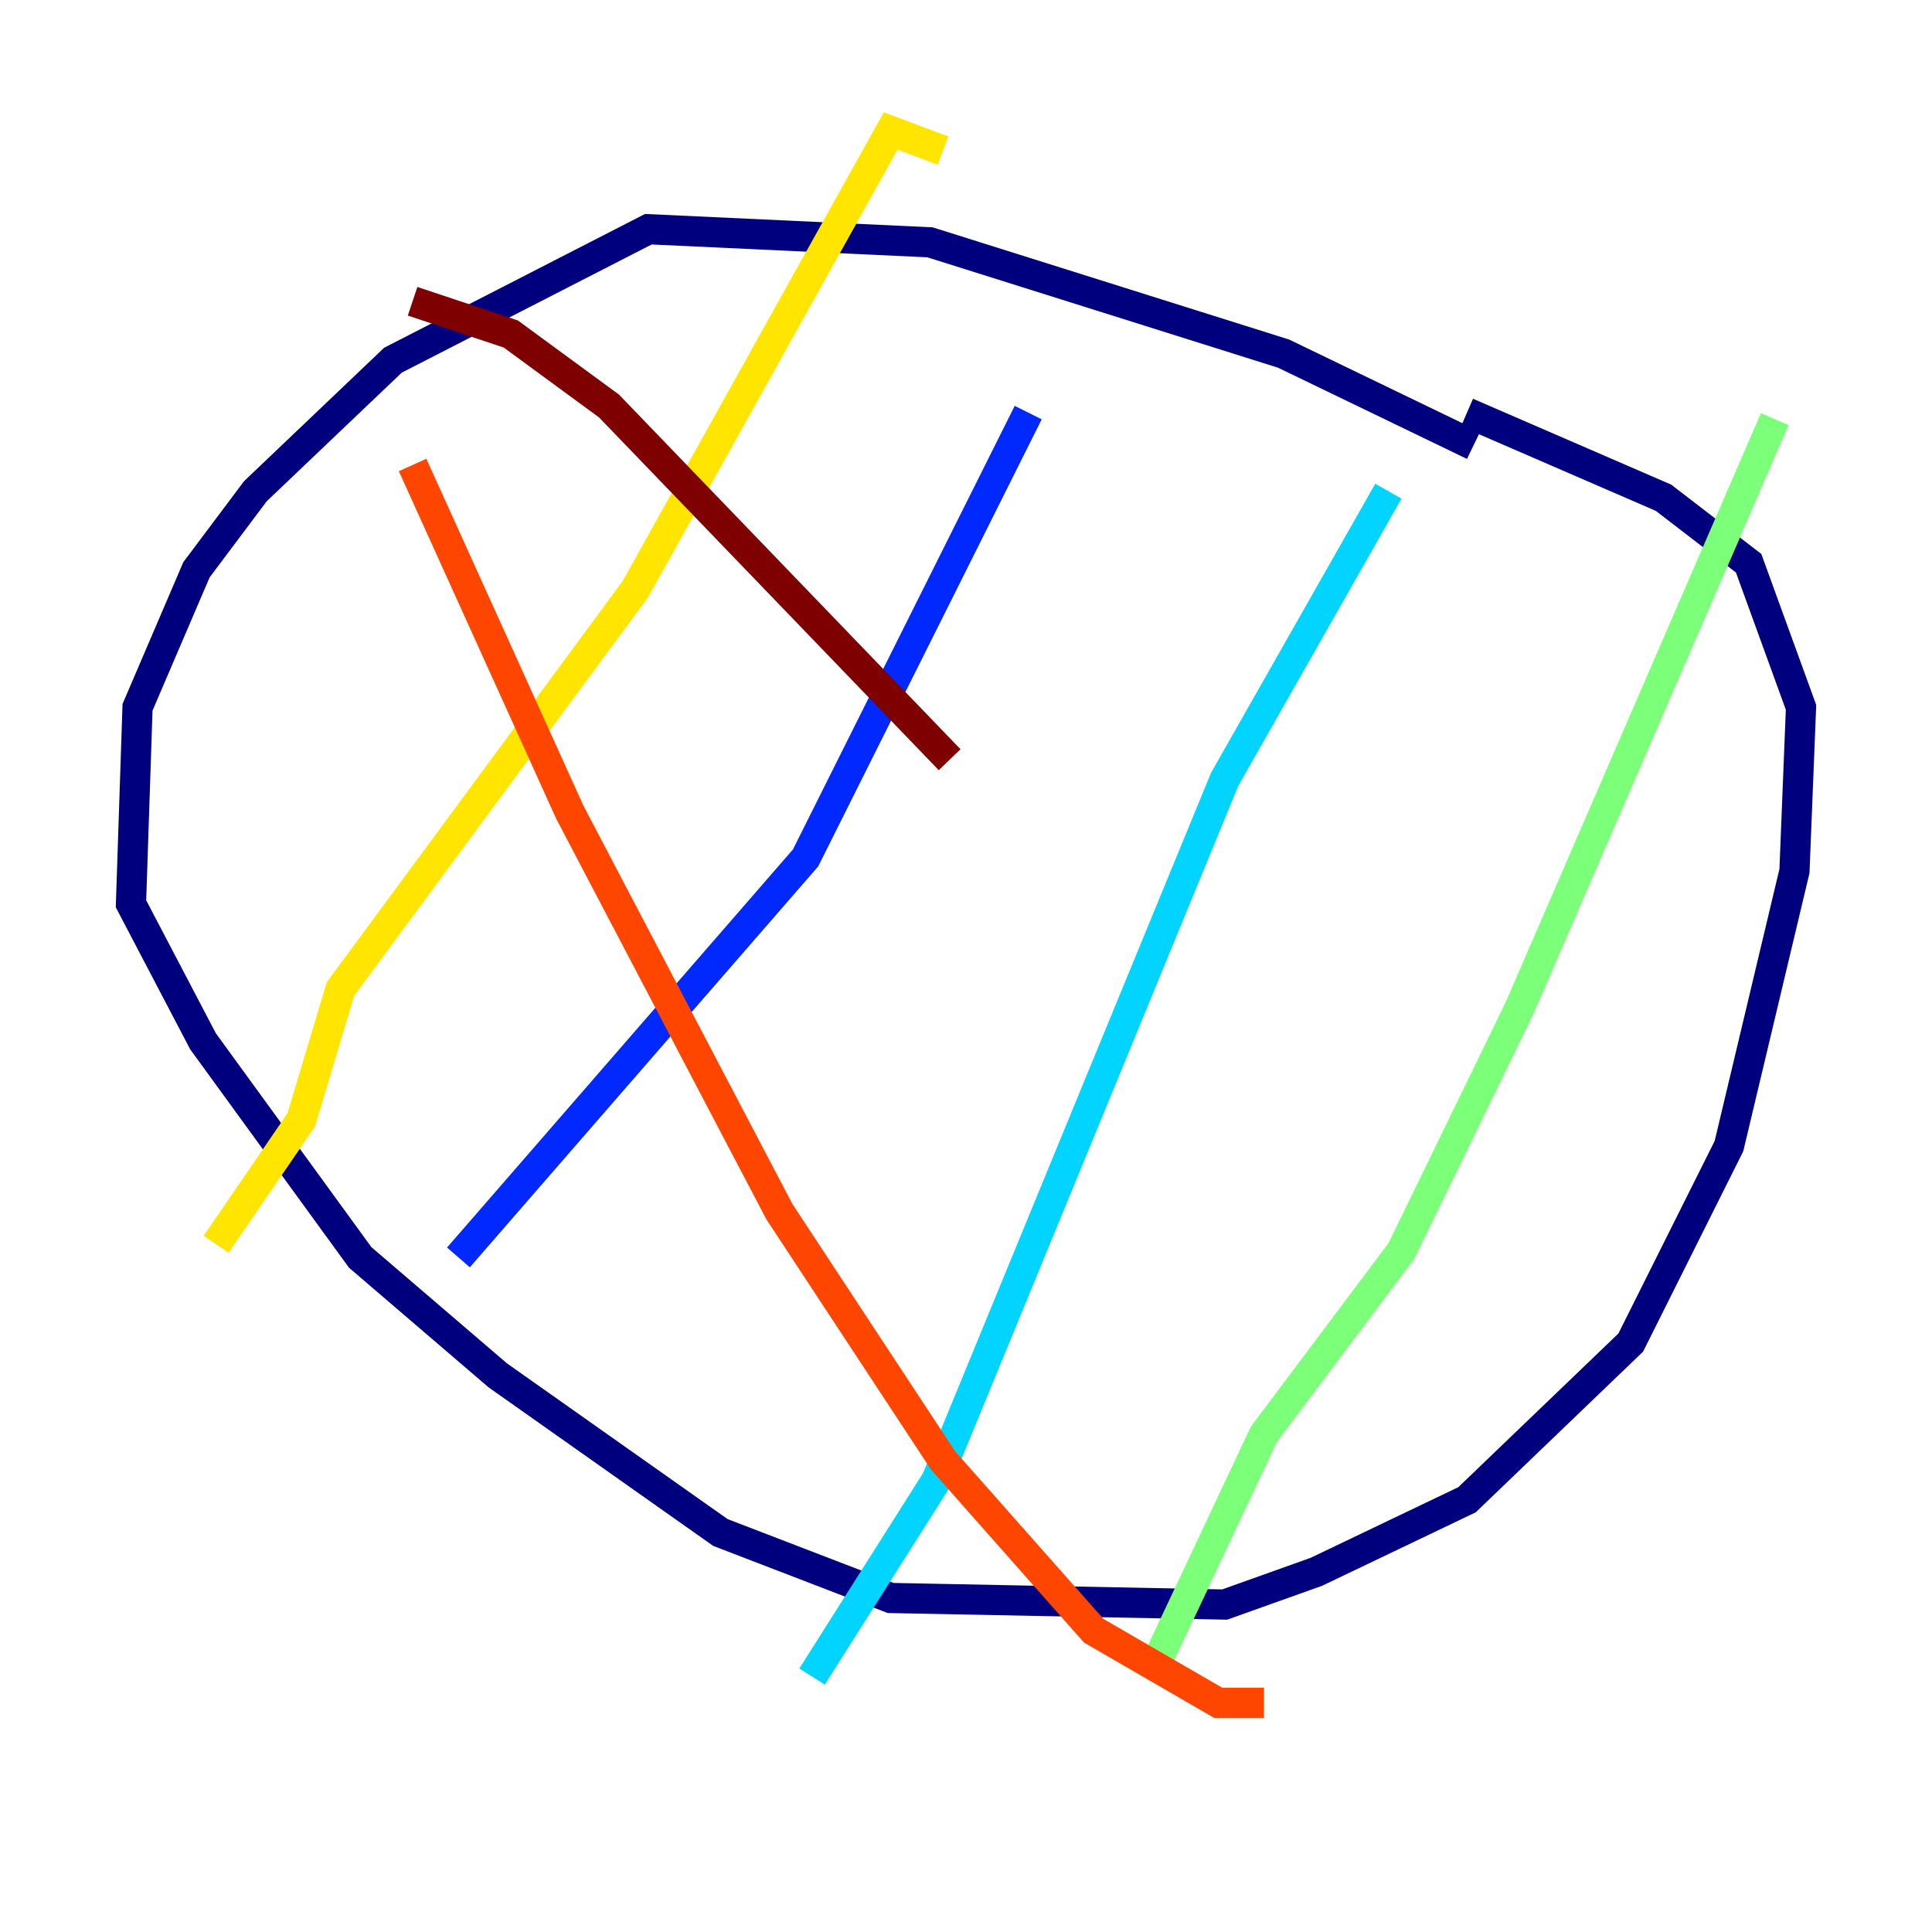 <?xml version="1.0" encoding="utf-8" ?>
<svg baseProfile="tiny" height="128" version="1.2" viewBox="0,0,128,128" width="128" xmlns="http://www.w3.org/2000/svg" xmlns:ev="http://www.w3.org/2001/xml-events" xmlns:xlink="http://www.w3.org/1999/xlink"><defs /><polyline fill="none" points="97.627,29.505 85.044,23.43 61.614,16.054 42.956,15.186 26.034,23.864 16.922,32.542 13.017,37.749 9.112,46.861 8.678,59.878 13.451,68.99 23.864,83.308 32.976,91.119 47.729,101.532 59.01,105.871 81.139,106.305 87.214,104.136 97.193,99.363 108.041,88.949 114.549,75.932 118.888,57.709 119.322,46.861 115.851,37.315 110.21,32.976 97.193,27.336" stroke="#00007f" stroke-width="2" /><polyline fill="none" points="68.122,27.336 53.37,56.841 30.373,83.308" stroke="#0028ff" stroke-width="2" /><polyline fill="none" points="91.986,32.542 81.139,51.634 62.047,98.061 53.803,111.078" stroke="#00d4ff" stroke-width="2" /><polyline fill="none" points="117.586,27.77 100.664,66.82 92.854,82.875 83.742,95.024 76.8,109.776" stroke="#7cff79" stroke-width="2" /><polyline fill="none" points="62.481,9.98 59.01,8.678 42.088,39.051 22.563,65.519 19.959,74.197 14.319,82.441" stroke="#ffe500" stroke-width="2" /><polyline fill="none" points="27.336,30.807 37.749,53.803 51.634,80.271 62.481,96.759 72.461,108.041 80.705,112.814 83.742,112.814" stroke="#ff4600" stroke-width="2" /><polyline fill="none" points="27.336,19.959 33.844,22.129 40.352,26.902 62.915,50.332" stroke="#7f0000" stroke-width="2" /></svg>